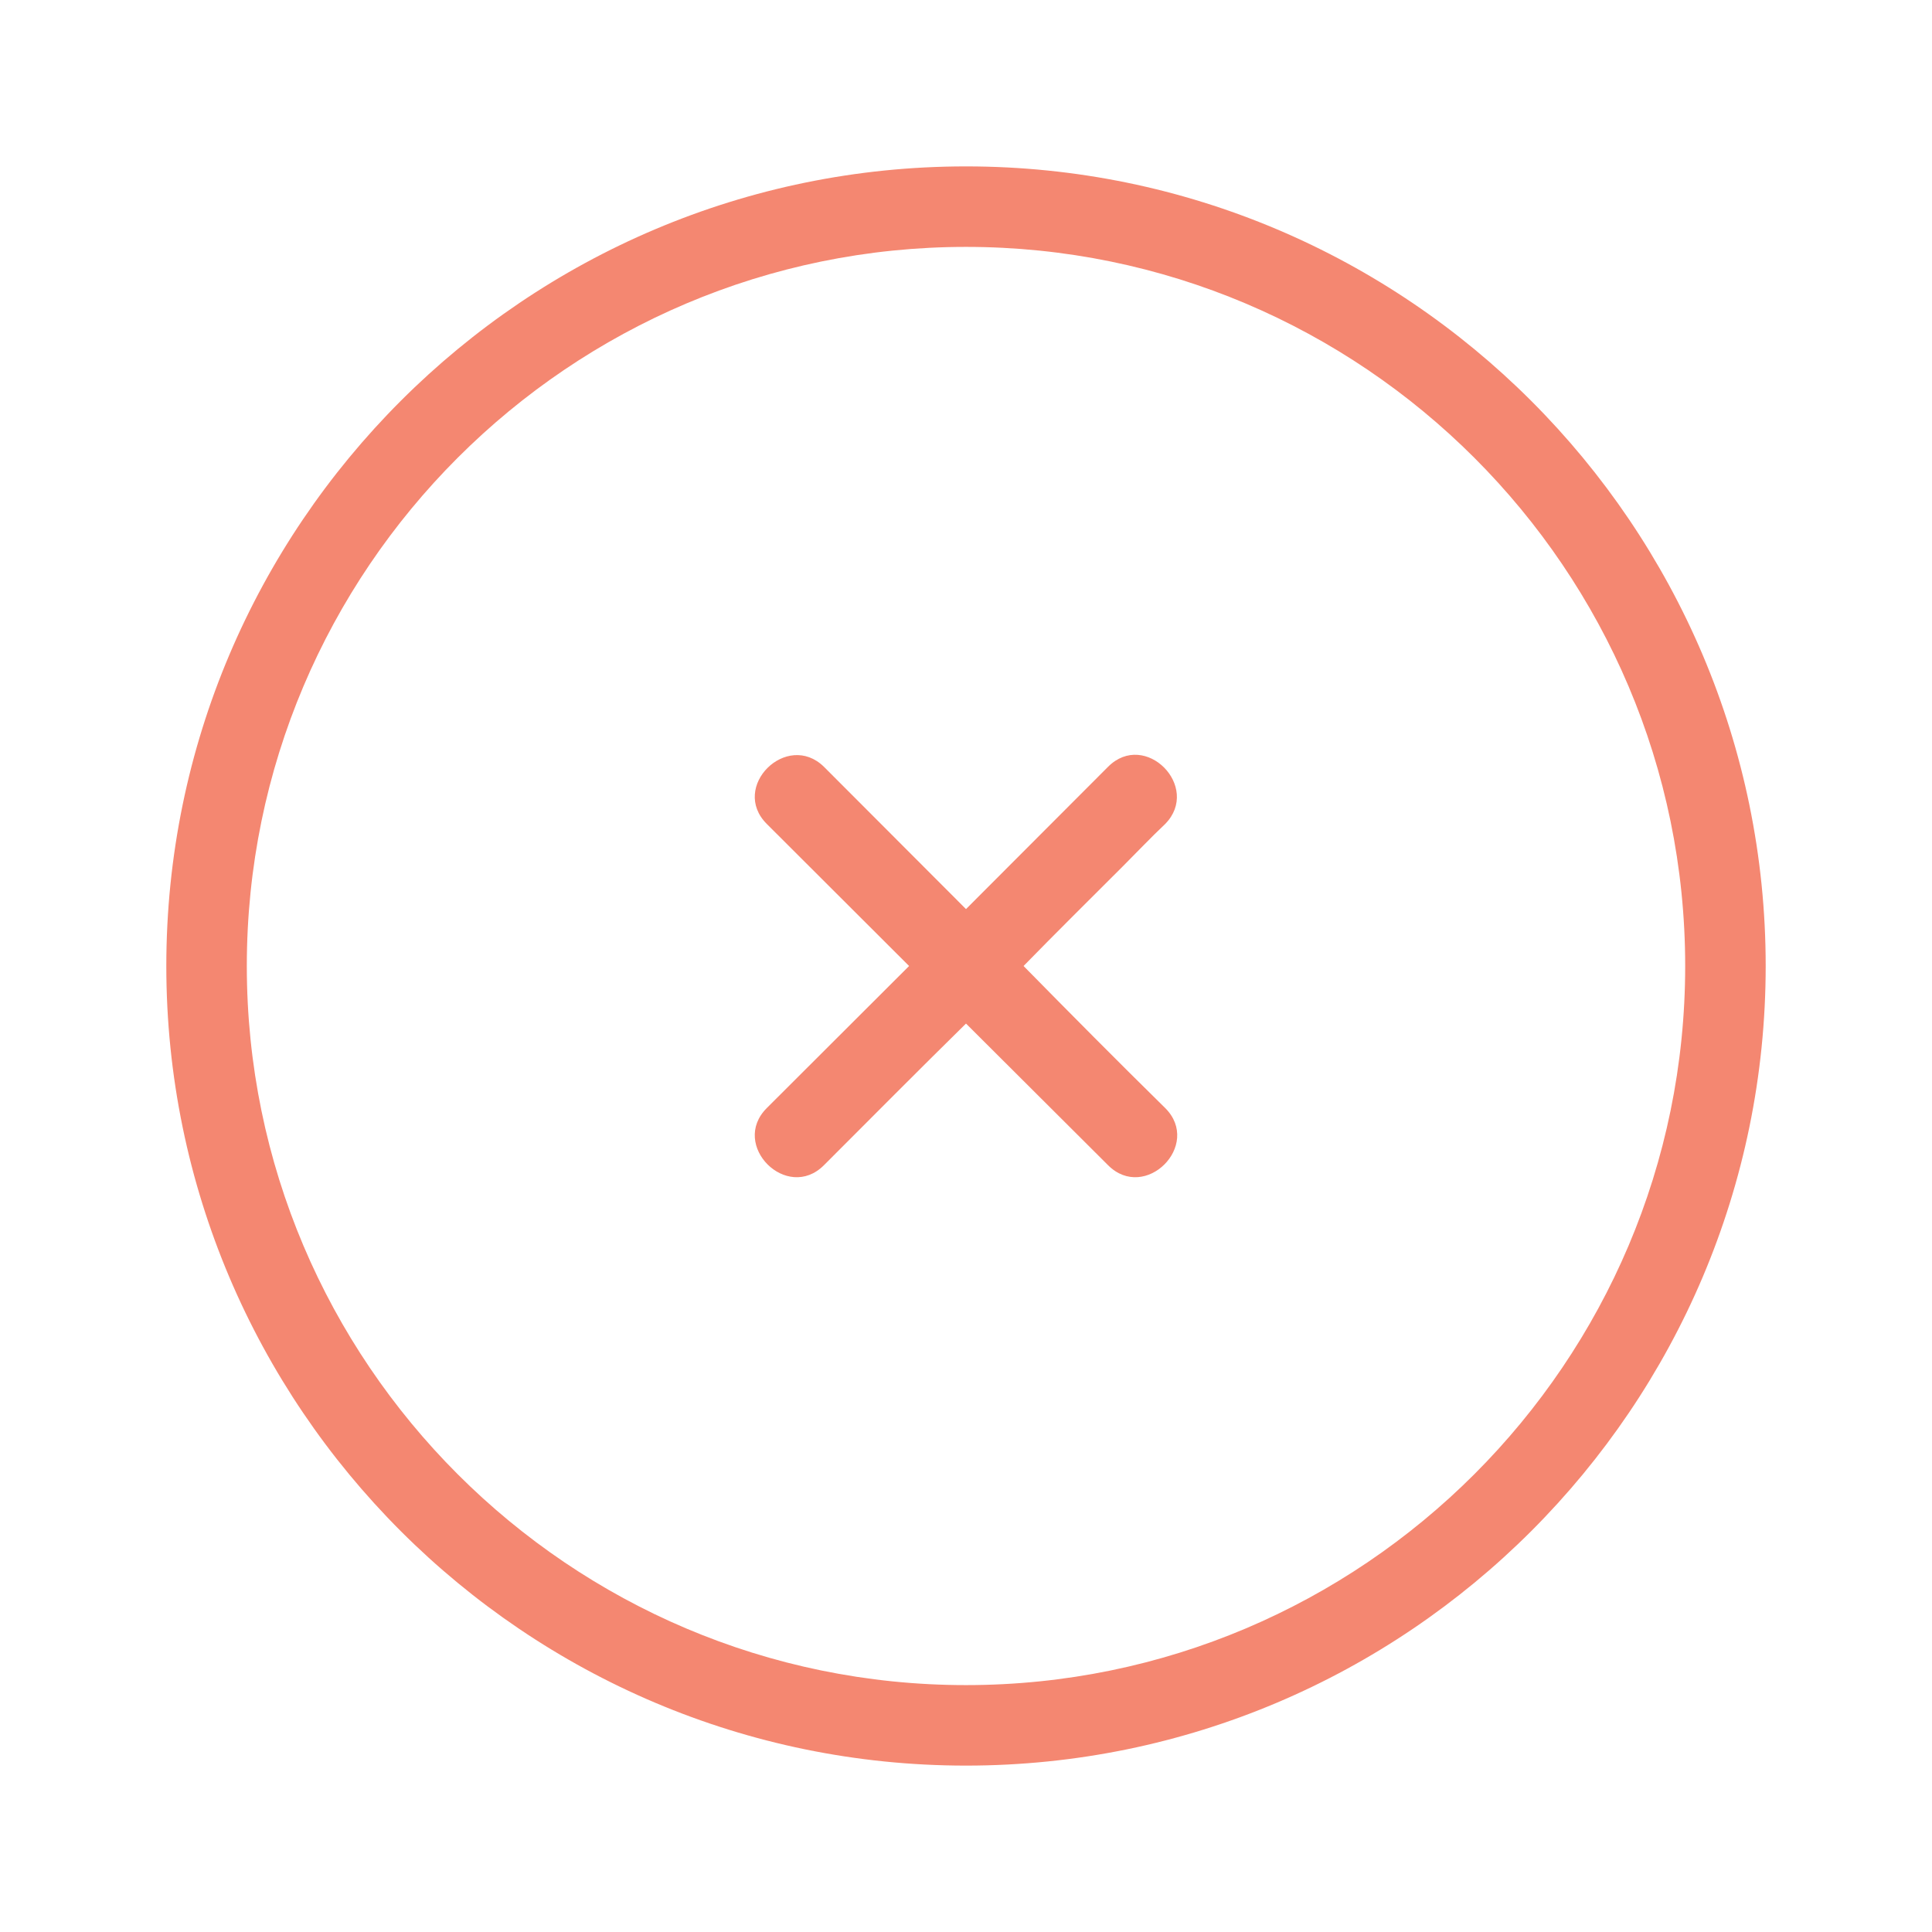 <svg xmlns="http://www.w3.org/2000/svg"  fill="#F48771" viewBox="0 0 24 24"><g>
                <path d="M9.525,13.765c-0.46,0.46,0.25,1.17,0.71,0.71c0.59-0.59,1.175-1.18,1.765-1.76l1.765,1.76
                    c0.46,0.46,1.17-0.25,0.71-0.71c-0.59-0.58-1.18-1.175-1.76-1.765c0.41-0.42,0.82-0.825,1.23-1.235c0.18-0.18,0.35-0.36,0.53-0.53
                    c0.45-0.46-0.25-1.17-0.71-0.71L12,11.293l-1.765-1.768c-0.46-0.45-1.17,0.25-0.71,0.71L11.293,12L9.525,13.765z"/>
                <path d="M12,21.933c-5.478,0-9.934-4.456-9.934-9.933S6.522,2.067,12,2.067S21.934,6.523,21.934,12
                    S17.478,21.933,12,21.933z M12,3.067c-4.926,0-8.934,4.007-8.934,8.933S7.074,20.933,12,20.933s8.934-4.007,8.934-8.933
                    S16.926,3.067,12,3.067z"/>
            </g></svg>
